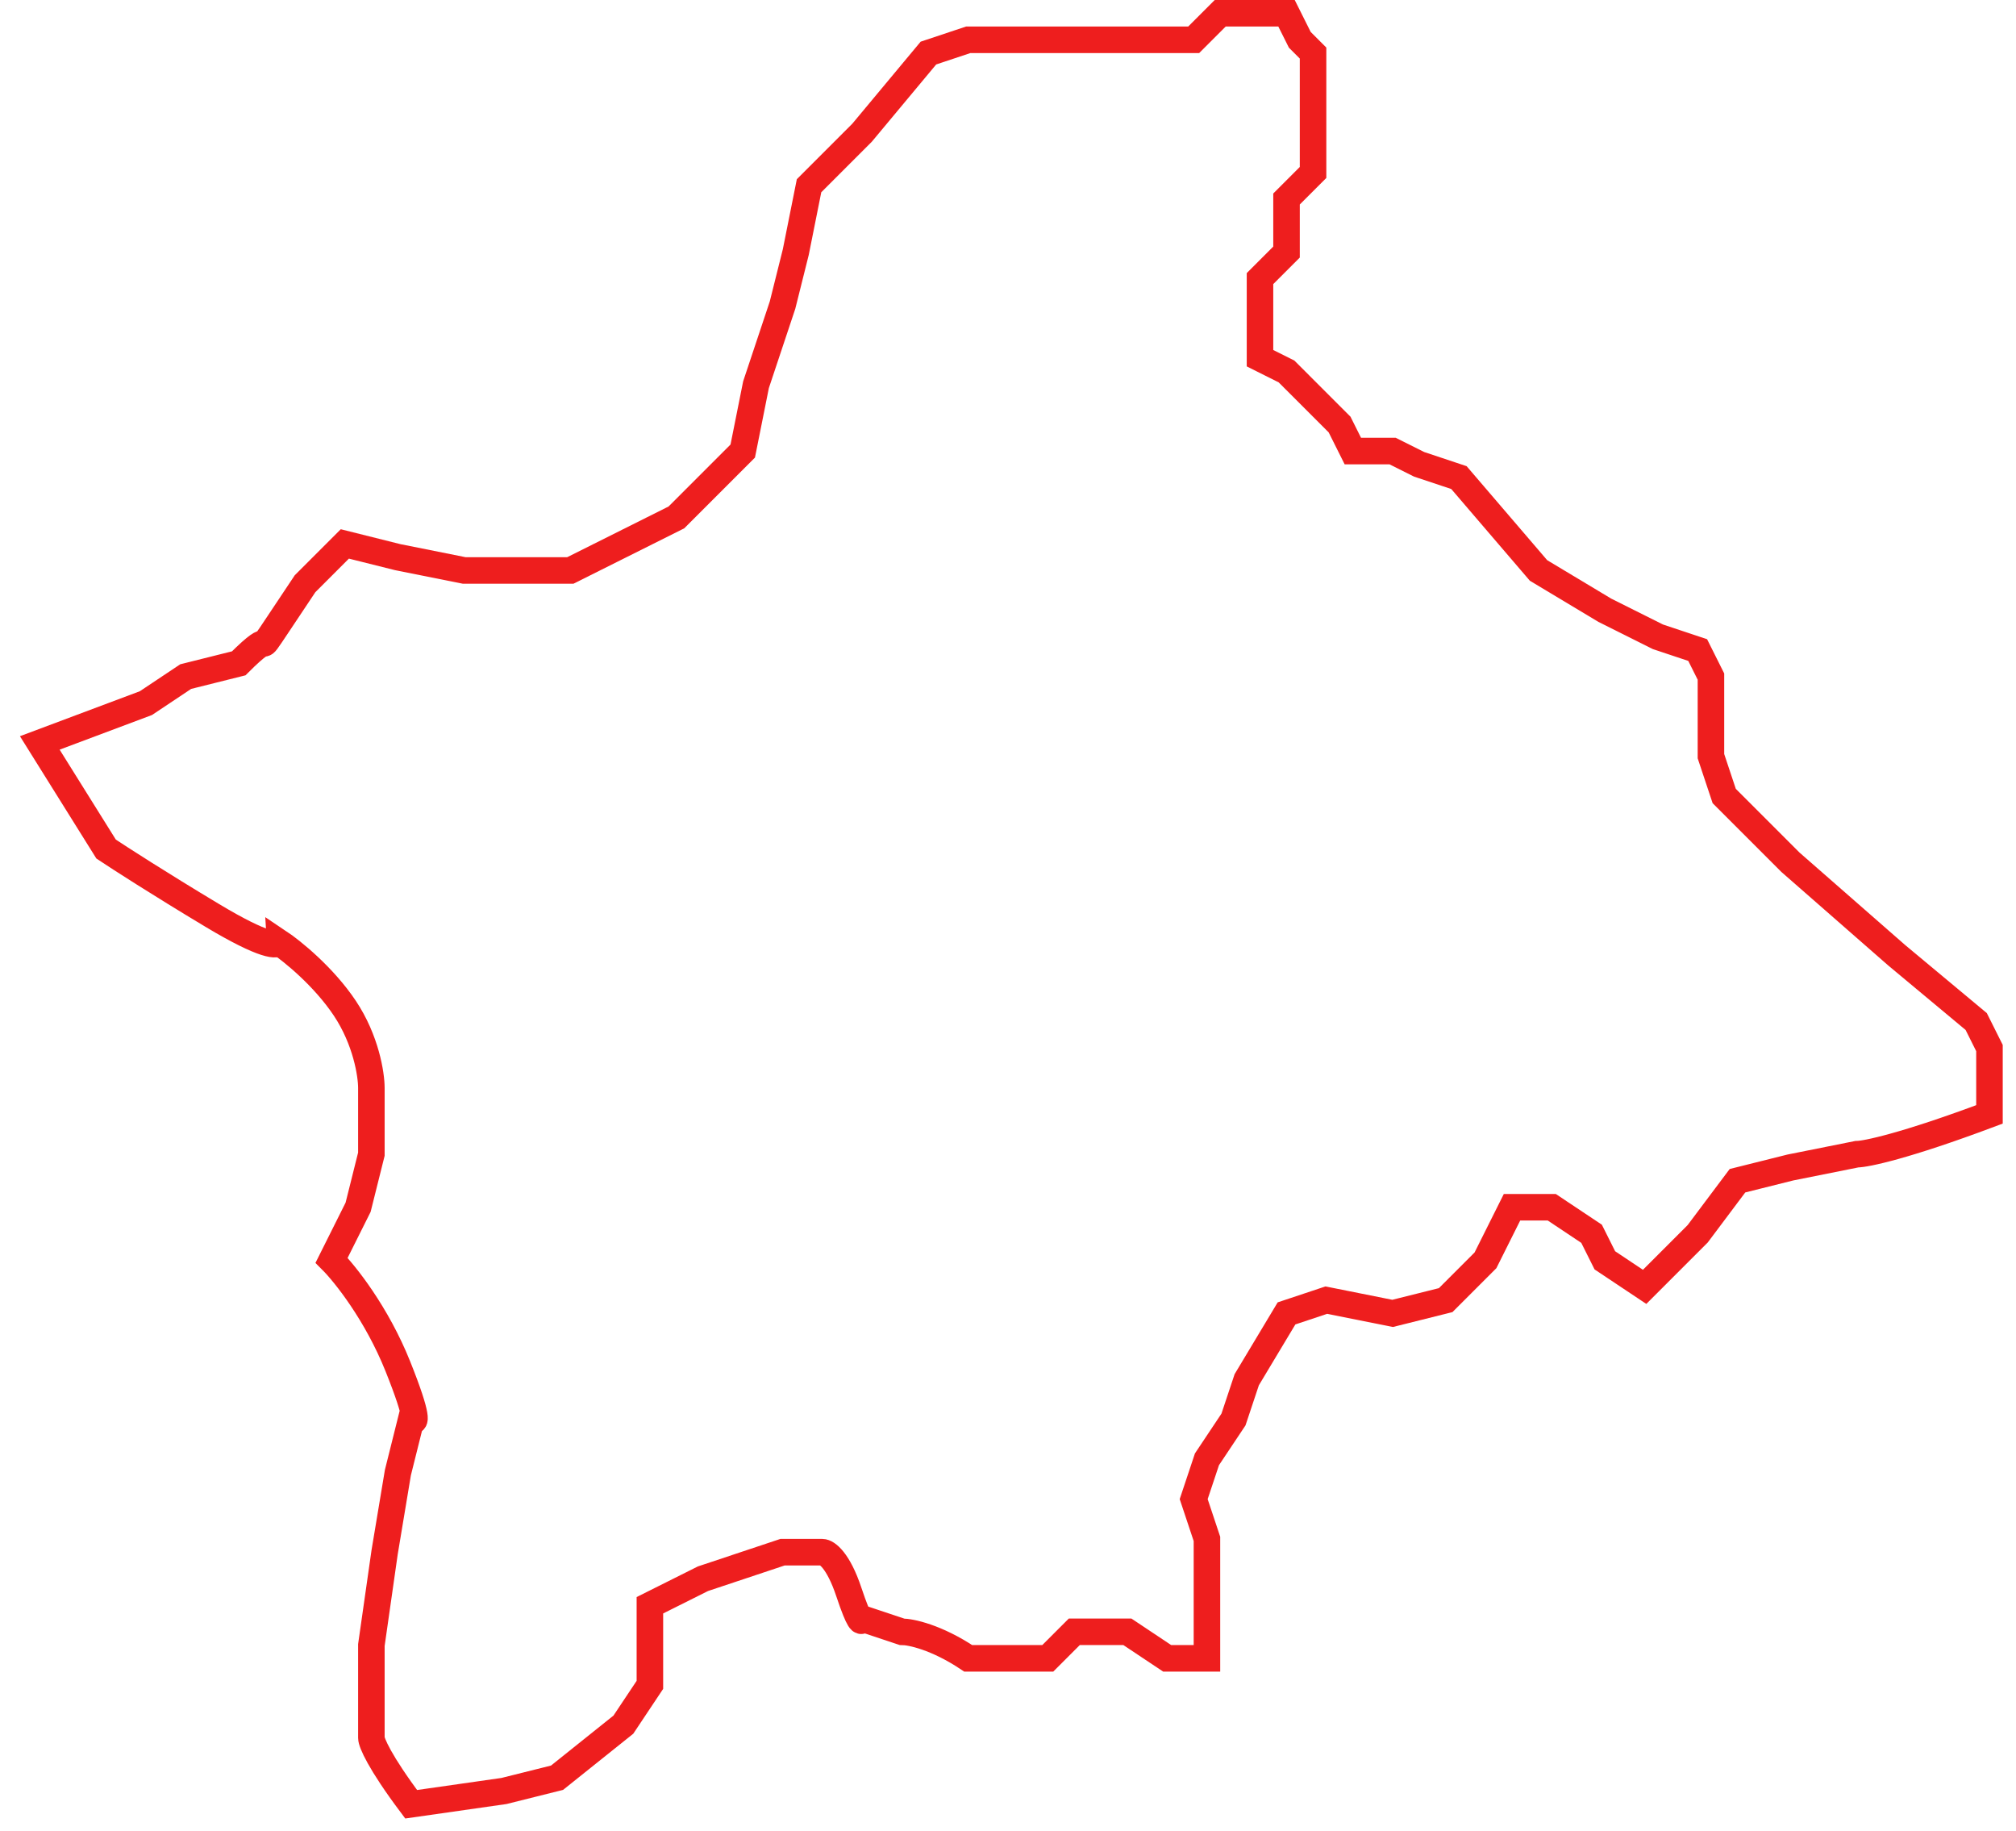 <svg width="76" height="69" viewBox="0 0 76 69" fill="none" xmlns="http://www.w3.org/2000/svg">
<path d="M5.5 26.5L1.5 28L4 32C4.5 32.333 6 33.3 8 34.5C10 35.7 10.5 35.667 10.5 35.5C11 35.833 12.2 36.8 13 38C13.8 39.2 14 40.5 14 41V43.5L13.5 45.5L12.5 47.5C13 48 14.2 49.5 15 51.5C15.8 53.5 15.667 53.667 15.5 53.5L15 55.5L14.5 58.5L14 62V65.5C14 65.667 14.3 66.4 15.5 68L19 67.5L21 67L23.5 65L24.5 63.5V60.5L26.5 59.5L29.5 58.5H31C31.167 58.5 31.6 58.8 32 60C32.4 61.2 32.5 61.167 32.5 61L34 61.5C34.333 61.5 35.3 61.7 36.5 62.5H39.5L40.5 61.5H42.5L44 62.5H45.5V58L45 56.5L45.5 55L46.5 53.5L47 52L48.5 49.5L50 49L52.5 49.5L54.5 49L56 47.5L57 45.5H58.5L60 46.5L60.5 47.5L62 48.5L62.5 48L64 46.5L65.5 44.5L67.5 44L70 43.5C70.333 43.5 71.8 43.2 75 42V40.5V39.5L74.5 38.5L71.5 36L67.5 32.5L65 30L64.5 28.5V25.5L64 24.5L62.5 24L60.5 23L58 21.5L55 18L53.5 17.5L52.5 17H51L50.5 16L49 14.5L48.5 14L47.5 13.5V10.5L48.5 9.5V7.5L49.5 6.5V2L49 1.5L48.5 0.5H46L45 1.5H36.5L35 2L32.5 5L30.5 7L30 9.5L29.5 11.5L28.5 14.5L28 17L25.5 19.5L23.5 20.5L21.5 21.5H19H17.5L15 21L13 20.5L11.5 22L10.5 23.5C9.5 25 10.5 23.5 9 25L7 25.5L5.5 26.5Z" stroke="#EE1E1E"/>
</svg>
